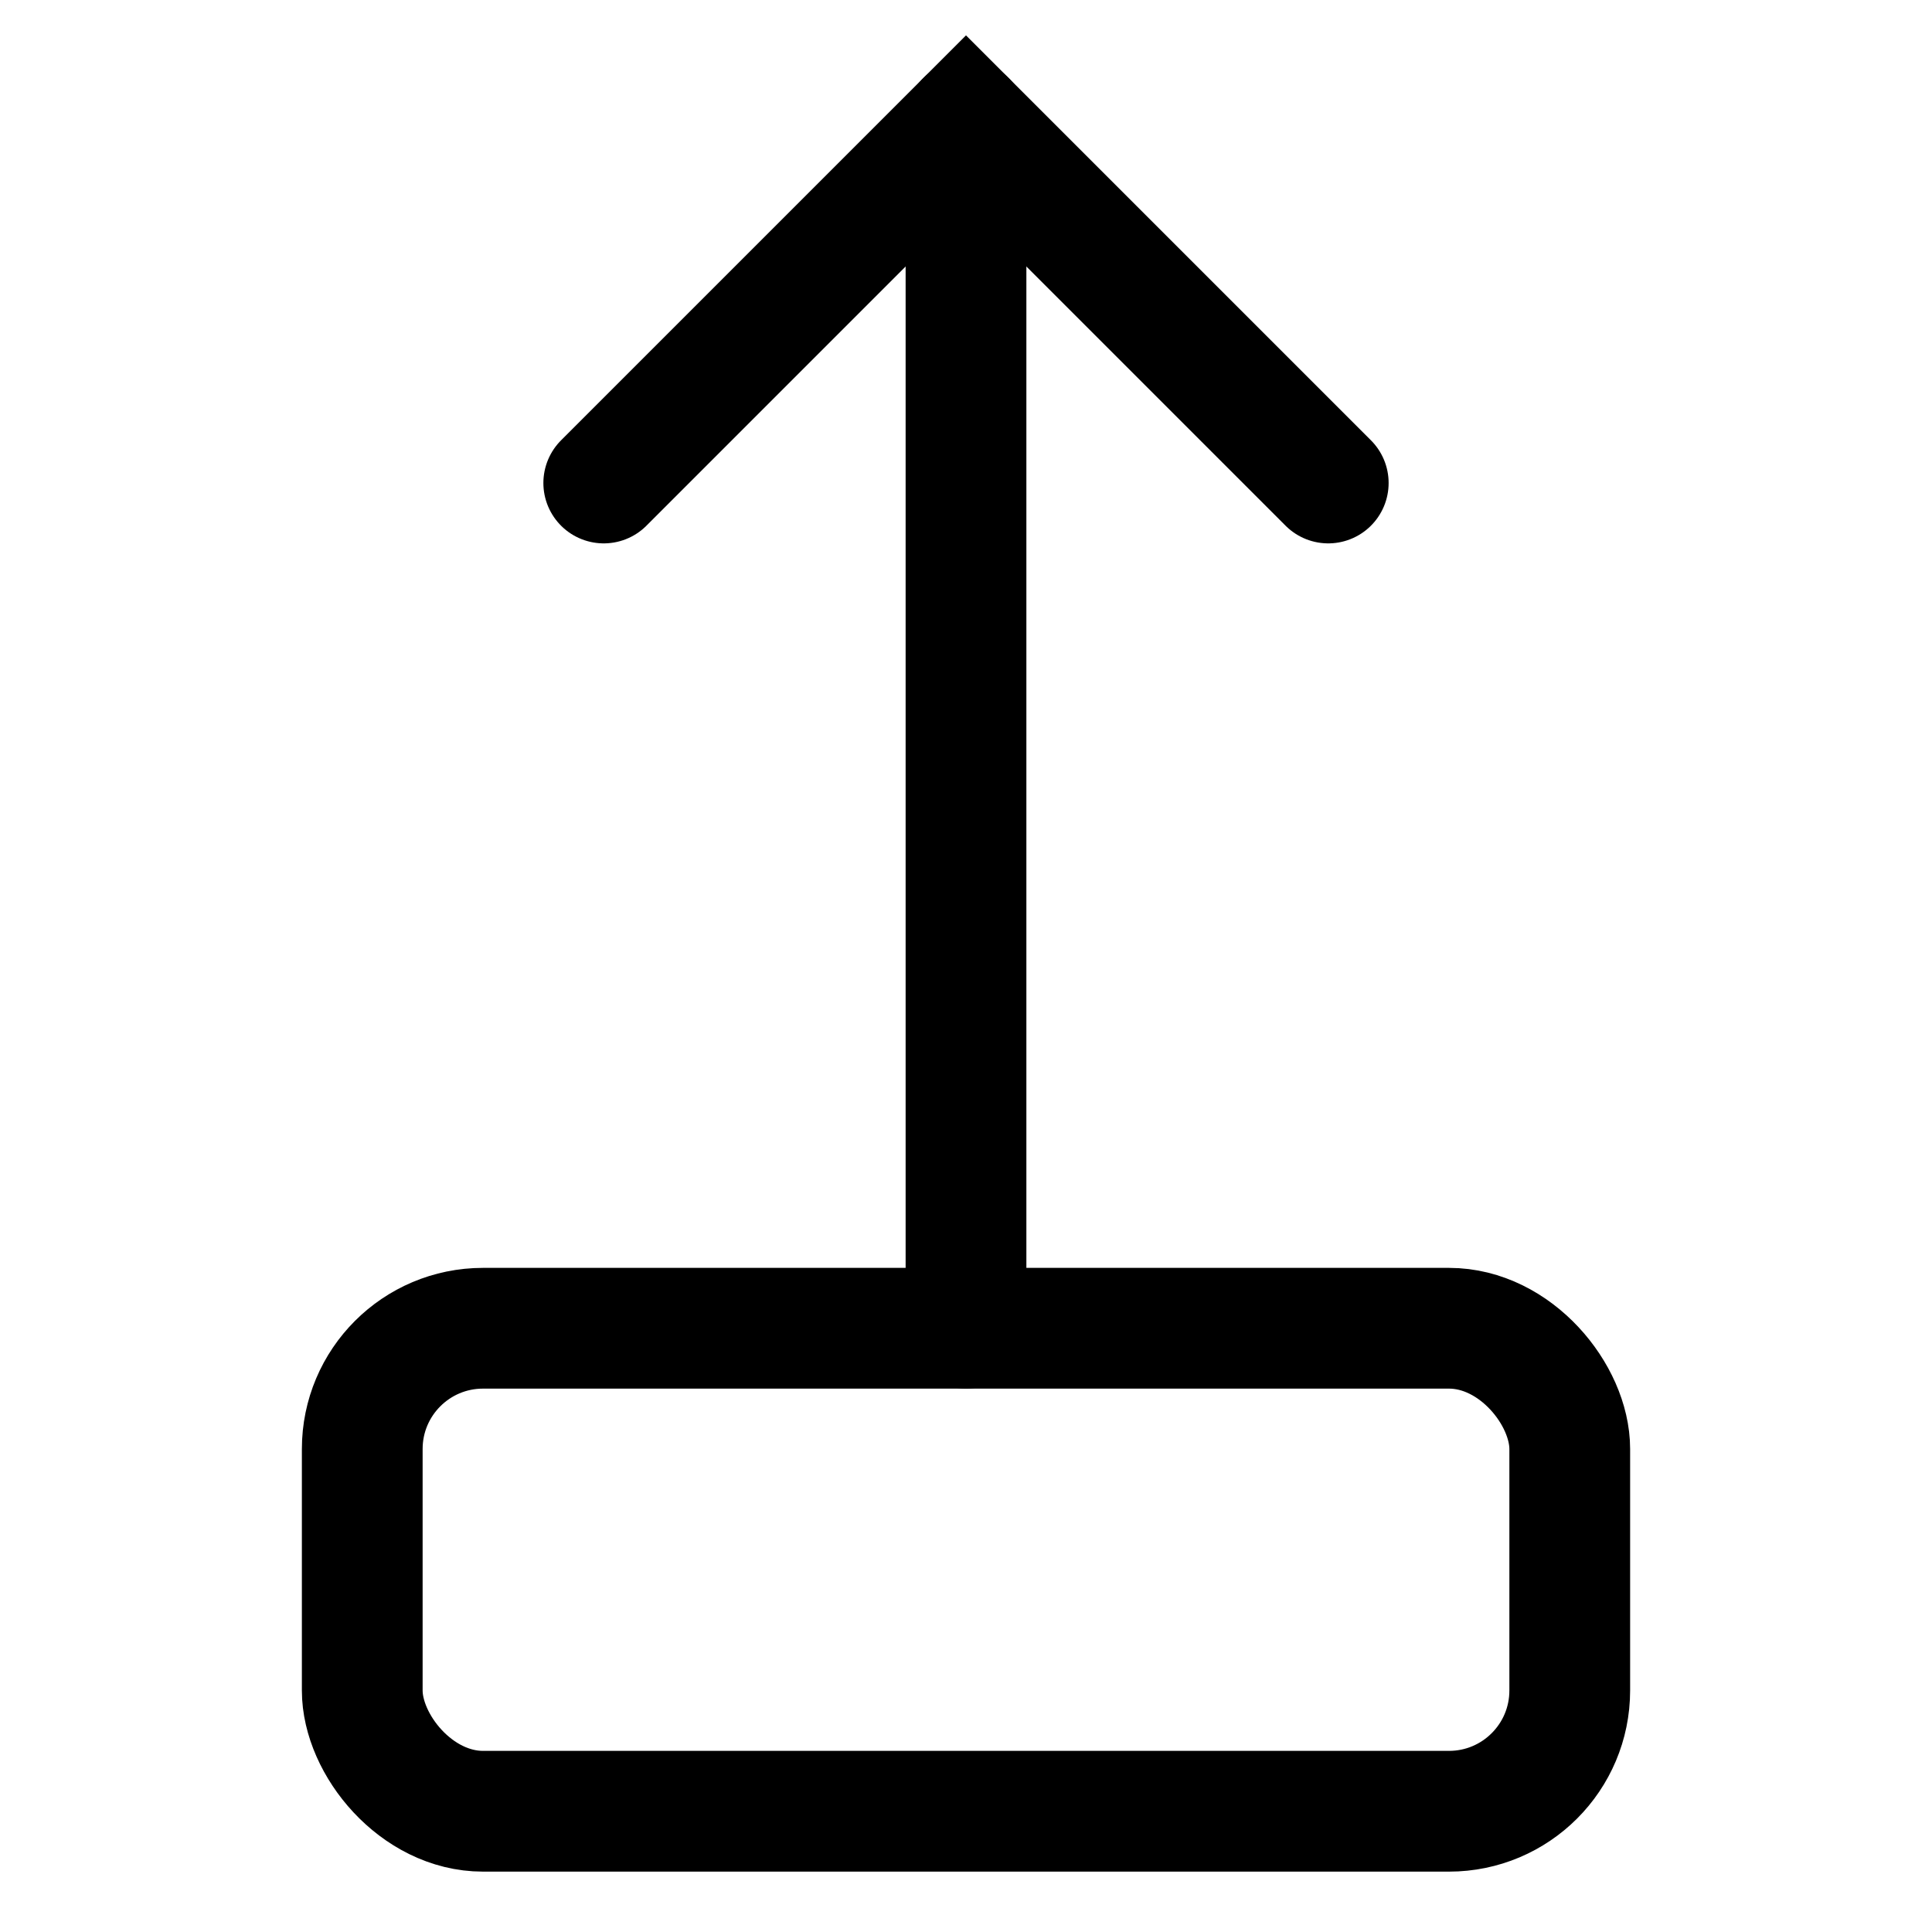 <!-- upload.svg -->
<svg width="64" height="64" viewBox="0 0 64 64" fill="none" xmlns="http://www.w3.org/2000/svg">
  <path d="M32 4L32 44" stroke="black" stroke-width="4" stroke-linecap="round"/>
  <path d="M20 16L32 4L44 16" stroke="black" stroke-width="4" stroke-linecap="round"/>
  <rect x="12" y="44" width="40" height="16" rx="4" stroke="black" stroke-width="4"/>
</svg>
